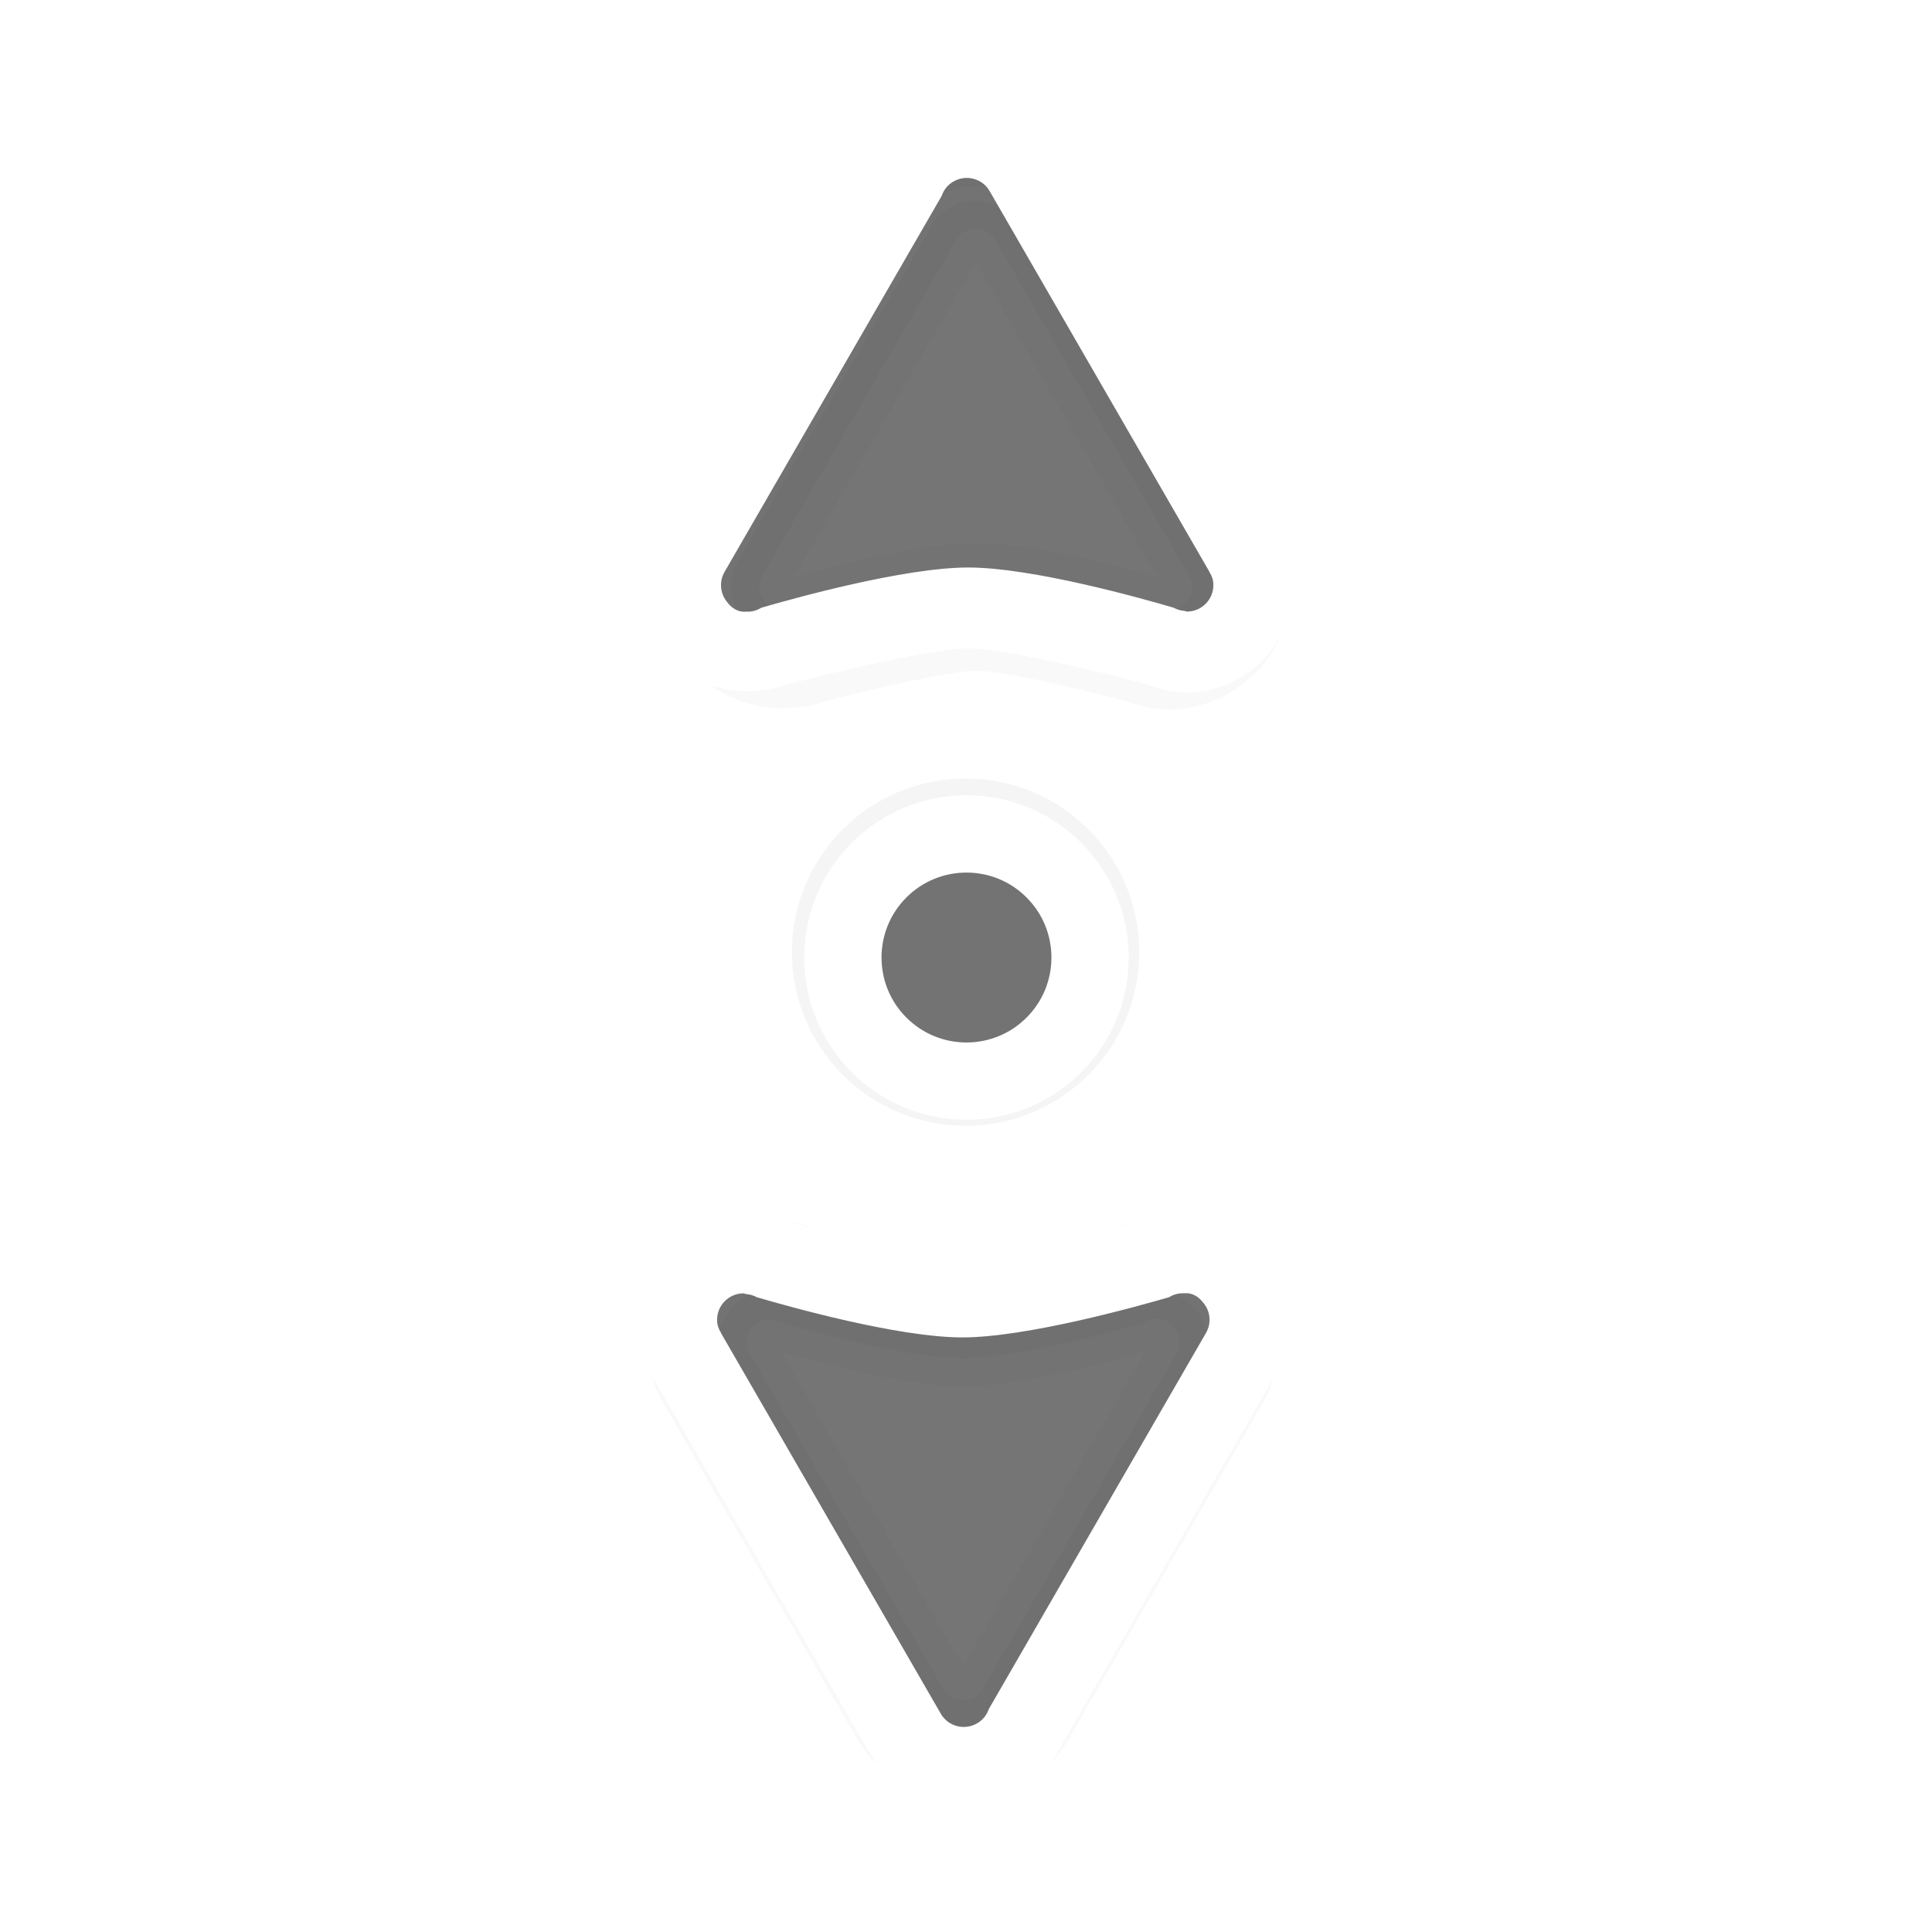 <?xml version="1.0" encoding="UTF-8" standalone="no"?>
<svg
   xmlns:dc="http://purl.org/dc/elements/1.1/"
   xmlns:cc="http://creativecommons.org/ns#"
   xmlns:rdf="http://www.w3.org/1999/02/22-rdf-syntax-ns#"
   xmlns:svg="http://www.w3.org/2000/svg"
   xmlns="http://www.w3.org/2000/svg"
   xmlns:sodipodi="http://sodipodi.sourceforge.net/DTD/sodipodi-0.dtd"
   xmlns:inkscape="http://www.inkscape.org/namespaces/inkscape"
   width="100"
   height="100"
   viewBox="0 0 75 75"
   version="1.1"
   id="svg2"
   inkscape:version="0.92.4 (5da689c313, 2019-01-14)"
   sodipodi:docname="size_ver.svg">
  <defs
     id="defs11">
    <clipPath
       id="clip1">
      <path
         id="path4225"
         d="m 17,10 14,0 0,20 -14,0 m 0,-20"
         inkscape:connector-curvature="0" />
    </clipPath>
    <clipPath
       id="clip2">
      <path
         id="path4228"
         d="m 41.895,19.992 c 0,10.582 -8.02,19.16 -17.895,19.16 -9.875,0 -17.891,-8.574 -17.891,-19.16 0,-10.586 8.02,-19.16 17.891,-19.16 9.879,0 17.895,8.574 17.895,19.16 m 0,0"
         inkscape:connector-curvature="0" />
    </clipPath>
    <filter
       inkscape:collect="always"
       style="color-interpolation-filters:sRGB"
       id="filter1902"
       x="-0.159"
       width="1.319"
       y="-0.175"
       height="1.35">
      <feGaussianBlur
         inkscape:collect="always"
         stdDeviation="0.68"
         id="feGaussianBlur1904" />
    </filter>
    <filter
       height="1.341"
       y="-0.17"
       width="1.341"
       x="-0.17"
       id="filter1208-2"
       style="color-interpolation-filters:sRGB"
       inkscape:collect="always">
      <feGaussianBlur
         id="feGaussianBlur1210-8"
         stdDeviation="0.248"
         inkscape:collect="always" />
    </filter>
  </defs>
  <sodipodi:namedview
     pagecolor="#ffffff"
     bordercolor="#666666"
     borderopacity="1"
     objecttolerance="10"
     gridtolerance="10"
     guidetolerance="10"
     inkscape:pageopacity="0"
     inkscape:pageshadow="2"
     inkscape:window-width="1920"
     inkscape:window-height="1017"
     id="namedview9"
     showgrid="true"
     inkscape:zoom="8.2535582"
     inkscape:cx="46.278271"
     inkscape:cy="46.837411"
     inkscape:window-x="-8"
     inkscape:window-y="-8"
     inkscape:window-maximized="1"
     inkscape:current-layer="g64"
     inkscape:pagecheckerboard="false">
    <inkscape:grid
       type="xygrid"
       id="grid20" />
  </sodipodi:namedview>
  <g
     transform="matrix(2.48,0,0,2.48,0.605,1.022)"
     id="g64">
    <path
       transform="matrix(-0.879,0,0,-0.879,28.093,21.678)"
       inkscape:connector-curvature="0"
       style="opacity:0.169;fill:#1a1a1a;fill-opacity:1;fill-rule:nonzero;stroke:#1a1a1a;stroke-width:1.004;stroke-linecap:square;stroke-linejoin:round;stroke-miterlimit:4;stroke-dasharray:none;stroke-opacity:1;paint-order:normal;filter:url(#filter1902)"
       d="m 14.917,22.324 c 0.273,-0.008 0.546,-0.082 0.792,-0.224 a 1.271,1.27 0 0 0 0.001,0 c 0.294,-0.17 0.515,-0.426 0.656,-0.705 l 3.392,-5.873 c 0.362,-0.628 0.256,-1.416 -0.198,-1.939 -0.265,-0.313 -0.728,-0.573 -1.261,-0.562 -0.197,6.96e-4 -0.394,0.031 -0.579,0.092 l 0.008,-0.004 c -0.462,0.134 -2.293,0.58 -2.886,0.58 -0.582,-5.75e-4 -2.297,-0.42 -2.802,-0.565 -0.105,-0.041 -0.219,-0.073 -0.34,-0.093 a 1.271,1.27 0 0 0 -0.278,-0.032 c -0.91,1e-6 -1.685,0.774 -1.685,1.684 0,0.316 0.105,0.637 0.25,0.869 l -0.061,-0.11 c -0.08,-0.161 -0.076,-0.12 0.047,0.093 a 1.271,1.27 0 0 0 0,0.001 l 3.434,5.947 c 0.17,0.294 0.425,0.528 0.721,0.673 0.244,0.119 0.516,0.176 0.789,0.168 z m -0.039,-1.268 c -0.067,0.002 -0.133,-0.013 -0.193,-0.042 -0.072,-0.035 -0.134,-0.091 -0.177,-0.166 l -3.434,-5.948 c -0.004,-0.007 -0.007,-0.015 -0.011,-0.023 -0.035,-0.055 -0.056,-0.119 -0.056,-0.194 0,-0.23 0.185,-0.415 0.415,-0.415 0,0 0.034,0.01 0.037,0.011 0.06,0.004 0.118,0.022 0.171,0.05 0.486,0.143 2.207,0.628 3.212,0.629 1.005,9.27e-4 2.75,-0.487 3.241,-0.63 0.072,-0.044 0.154,-0.066 0.239,-0.061 0.113,-0.011 0.214,0.045 0.284,0.135 0.118,0.13 0.147,0.324 0.054,0.485 l -3.4,5.888 c -0.031,0.091 -0.093,0.172 -0.184,0.224 -0.062,0.036 -0.13,0.054 -0.197,0.056 z"
       id="path4912" />
    <circle
       r="1.748"
       style="opacity:0.2;fill:#1a1a1a;fill-opacity:0.6;fill-rule:nonzero;stroke:#000000;stroke-width:1;stroke-linecap:butt;stroke-linejoin:round;stroke-miterlimit:4;stroke-dasharray:none;stroke-dashoffset:0;stroke-opacity:1;filter:url(#filter1208-2)"
       id="circle826-4"
       cx="12.189"
       cy="11.409"
       transform="matrix(-0.855,0.855,-0.855,-0.855,35.047,13.825)" />
    <circle
       cy="-20.835"
       cx="-0.218"
       id="path4141-9"
       style="opacity:1;fill:#1a1a1a;fill-opacity:0.6;fill-rule:nonzero;stroke:#ffffff;stroke-width:1.21;stroke-linecap:butt;stroke-linejoin:round;stroke-miterlimit:4;stroke-dasharray:none;stroke-dashoffset:0;stroke-opacity:1"
       r="1.935"
       transform="matrix(-0.707,0.707,-0.707,-0.707,0,0)" />
    <path
       id="path1640"
       d="m 14.917,22.324 c 0.273,-0.008 0.546,-0.082 0.792,-0.224 a 1.271,1.27 0 0 0 0.001,0 c 0.294,-0.17 0.515,-0.426 0.656,-0.705 l 3.392,-5.873 c 0.362,-0.628 0.256,-1.416 -0.198,-1.939 -0.265,-0.313 -0.728,-0.573 -1.261,-0.562 -0.197,6.96e-4 -0.394,0.031 -0.579,0.092 l 0.008,-0.004 c -0.462,0.134 -2.293,0.58 -2.886,0.58 -0.582,-5.75e-4 -2.297,-0.42 -2.802,-0.565 -0.105,-0.041 -0.219,-0.073 -0.34,-0.093 a 1.271,1.27 0 0 0 -0.278,-0.032 c -0.91,1e-6 -1.685,0.774 -1.685,1.684 0,0.316 0.105,0.637 0.25,0.869 l -0.061,-0.11 c -0.08,-0.161 -0.076,-0.12 0.047,0.093 a 1.271,1.27 0 0 0 0,0.001 l 3.434,5.947 c 0.17,0.294 0.425,0.528 0.721,0.673 0.244,0.119 0.516,0.176 0.789,0.168 z m -0.039,-1.268 c -0.067,0.002 -0.133,-0.013 -0.193,-0.042 -0.072,-0.035 -0.134,-0.091 -0.177,-0.166 l -3.434,-5.948 c -0.004,-0.007 -0.007,-0.015 -0.011,-0.023 -0.035,-0.055 -0.056,-0.119 -0.056,-0.194 0,-0.23 0.185,-0.415 0.415,-0.415 0,0 0.034,0.01 0.037,0.011 0.06,0.004 0.118,0.022 0.171,0.05 0.486,0.143 2.207,0.628 3.212,0.629 1.005,9.27e-4 2.75,-0.487 3.241,-0.63 0.072,-0.044 0.154,-0.066 0.239,-0.061 0.113,-0.011 0.214,0.045 0.284,0.135 0.118,0.13 0.147,0.324 0.054,0.485 l -3.4,5.888 c -0.031,0.091 -0.093,0.172 -0.184,0.224 -0.062,0.036 -0.13,0.054 -0.197,0.056 z"
       style="opacity:0.169;fill:#1a1a1a;fill-opacity:1;fill-rule:nonzero;stroke:#1a1a1a;stroke-width:1.004;stroke-linecap:square;stroke-linejoin:round;stroke-miterlimit:4;stroke-dasharray:none;stroke-opacity:1;paint-order:normal;filter:url(#filter1902)"
       inkscape:connector-curvature="0"
       transform="matrix(0.879,0,0,0.879,1.767,7.696)" />
    <path
       inkscape:connector-curvature="0"
       style="opacity:1;fill:#ffffff;fill-opacity:1;fill-rule:nonzero;stroke:none;stroke-width:0;stroke-linecap:square;stroke-linejoin:round;stroke-miterlimit:4;stroke-dasharray:none;stroke-opacity:0.6;paint-order:normal"
       d="m 14.891,27.888 c 0.273,-0.008 0.546,-0.082 0.792,-0.224 a 1.271,1.27 0.005 0 0 0.001,0 c 0.294,-0.17 0.515,-0.426 0.656,-0.705 l 3.392,-5.873 c 0.362,-0.628 0.256,-1.416 -0.198,-1.939 -0.265,-0.313 -0.728,-0.573 -1.261,-0.562 -0.197,6.96e-4 -0.394,0.031 -0.579,0.092 l 0.008,-0.004 c -0.462,0.134 -2.293,0.58 -2.886,0.58 -0.582,-5.73e-4 -2.297,-0.42 -2.802,-0.565 -0.105,-0.041 -0.219,-0.073 -0.34,-0.093 a 1.271,1.27 0.005 0 0 -0.278,-0.032 c -0.91,0 -1.685,0.774 -1.685,1.684 1e-6,0.316 0.105,0.637 0.25,0.869 l -0.061,-0.11 c -0.08,-0.161 -0.076,-0.12 0.047,0.093 a 1.271,1.27 0.005 0 0 0,0.001 l 3.434,5.947 c 0.17,0.294 0.425,0.528 0.721,0.673 0.244,0.119 0.516,0.176 0.789,0.168 z m -0.039,-1.268 c -0.067,0.002 -0.133,-0.013 -0.193,-0.042 -0.072,-0.035 -0.134,-0.091 -0.177,-0.166 l -3.434,-5.948 c -0.004,-0.007 -0.007,-0.015 -0.011,-0.023 -0.035,-0.055 -0.056,-0.119 -0.056,-0.194 0,-0.23 0.185,-0.415 0.415,-0.415 0,0 0.034,0.01 0.037,0.011 0.06,0.004 0.118,0.022 0.171,0.05 0.486,0.143 2.207,0.628 3.212,0.629 1.005,9.36e-4 2.75,-0.487 3.241,-0.63 0.072,-0.044 0.154,-0.066 0.239,-0.061 0.113,-0.011 0.214,0.045 0.284,0.135 0.119,0.13 0.147,0.324 0.054,0.485 l -3.4,5.888 c -0.031,0.091 -0.093,0.172 -0.184,0.224 -0.062,0.036 -0.13,0.054 -0.197,0.056 z"
       id="path927"
       inkscape:transform-center-x="0.085539497"
       inkscape:transform-center-y="21.653559" />
    <path
       inkscape:connector-curvature="0"
       style="opacity:1;fill:#1a1a1a;fill-opacity:0.6;fill-rule:nonzero;stroke:none;stroke-width:0;stroke-linecap:square;stroke-linejoin:round;stroke-miterlimit:4;stroke-dasharray:none;stroke-opacity:0.6;paint-order:normal"
       d="m 14.852,26.62 c -0.067,0.002 -0.133,-0.013 -0.193,-0.042 -0.072,-0.035 -0.134,-0.091 -0.177,-0.166 L 11.048,20.465 c -0.004,-0.007 -0.007,-0.015 -0.011,-0.023 -0.035,-0.055 -0.056,-0.119 -0.056,-0.194 1e-6,-0.23 0.185,-0.415 0.415,-0.415 0,0 0.034,0.01 0.037,0.011 0.06,0.004 0.118,0.022 0.171,0.05 0.486,0.143 2.207,0.628 3.212,0.629 1.005,9.36e-4 2.75,-0.487 3.241,-0.63 0.072,-0.044 0.154,-0.066 0.239,-0.061 0.113,-0.011 0.214,0.045 0.284,0.135 0.119,0.13 0.147,0.324 0.054,0.485 l -3.4,5.888 c -0.031,0.091 -0.093,0.172 -0.184,0.224 -0.062,0.036 -0.13,0.054 -0.197,0.056 z"
       id="path925"
       inkscape:transform-center-x="0.075737475"
       inkscape:transform-center-y="21.651938" />
    <path
       inkscape:transform-center-y="-21.653549"
       inkscape:transform-center-x="-0.085531644"
       id="path4908"
       d="m 14.839,1.105 c -0.273,0.008 -0.546,0.082 -0.792,0.224 a 1.271,1.27 0.005 0 0 -0.001,-3e-7 C 13.751,1.499 13.53,1.755 13.389,2.033 L 9.998,7.906 c -0.362,0.628 -0.256,1.416 0.198,1.939 0.265,0.313 0.728,0.573 1.261,0.562 0.197,-6.95e-4 0.394,-0.031 0.579,-0.092 l -0.008,0.004 c 0.462,-0.134 2.293,-0.58 2.886,-0.58 0.582,5.744e-4 2.297,0.42 2.802,0.565 0.105,0.041 0.219,0.073 0.34,0.093 a 1.271,1.27 0.005 0 0 0.278,0.032 c 0.91,0 1.685,-0.774 1.685,-1.684 -10e-7,-0.316 -0.105,-0.637 -0.25,-0.869 l 0.061,0.11 c 0.08,0.161 0.076,0.12 -0.047,-0.093 a 1.271,1.27 0.005 0 0 0,-0.001 L 16.348,1.945 C 16.178,1.651 15.924,1.417 15.628,1.273 15.384,1.154 15.112,1.097 14.839,1.105 Z m 0.039,1.268 c 0.067,-0.002 0.133,0.013 0.193,0.042 0.072,0.035 0.134,0.091 0.177,0.166 l 3.434,5.948 c 0.004,0.007 0.007,0.015 0.011,0.023 0.035,0.055 0.056,0.119 0.056,0.194 0,0.23 -0.185,0.415 -0.415,0.415 0,0 -0.034,-0.01 -0.037,-0.011 -0.06,-0.004 -0.118,-0.022 -0.171,-0.05 -0.486,-0.143 -2.207,-0.628 -3.212,-0.629 -1.005,-9.374e-4 -2.75,0.487 -3.241,0.63 -0.072,0.044 -0.154,0.066 -0.239,0.061 -0.113,0.011 -0.214,-0.045 -0.284,-0.135 C 11.033,8.896 11.005,8.702 11.097,8.541 L 14.498,2.653 c 0.031,-0.091 0.093,-0.172 0.184,-0.224 0.062,-0.036 0.13,-0.054 0.197,-0.056 z"
       style="opacity:1;fill:#ffffff;fill-opacity:1;fill-rule:nonzero;stroke:none;stroke-width:0;stroke-linecap:square;stroke-linejoin:round;stroke-miterlimit:4;stroke-dasharray:none;stroke-opacity:0.6;paint-order:normal"
       inkscape:connector-curvature="0" />
    <path
       inkscape:transform-center-y="-21.651936"
       inkscape:transform-center-x="-0.075736501"
       id="path4910"
       d="m 14.878,2.373 c 0.067,-0.002 0.133,0.013 0.193,0.042 0.072,0.035 0.134,0.091 0.177,0.166 l 3.434,5.948 c 0.004,0.007 0.007,0.015 0.011,0.023 0.035,0.055 0.056,0.119 0.056,0.194 -1e-6,0.23 -0.185,0.415 -0.415,0.415 0,0 -0.034,-0.01 -0.037,-0.011 -0.06,-0.004 -0.118,-0.022 -0.171,-0.05 -0.486,-0.143 -2.207,-0.628 -3.212,-0.629 -1.005,-9.374e-4 -2.75,0.487 -3.241,0.63 -0.072,0.044 -0.154,0.066 -0.239,0.061 -0.113,0.011 -0.214,-0.045 -0.284,-0.135 C 11.033,8.896 11.005,8.702 11.097,8.541 l 3.4,-5.888 c 0.031,-0.091 0.093,-0.172 0.184,-0.224 0.062,-0.036 0.13,-0.054 0.197,-0.056 z"
       style="opacity:1;fill:#1a1a1a;fill-opacity:0.6;fill-rule:nonzero;stroke:none;stroke-width:0;stroke-linecap:square;stroke-linejoin:round;stroke-miterlimit:4;stroke-dasharray:none;stroke-opacity:0.6;paint-order:normal"
       inkscape:connector-curvature="0" />
  </g>
  <style
     id="style3"
     type="text/css"><![CDATA[
	.st0{fill:#4B4B4B;}
]]></style>
</svg>
